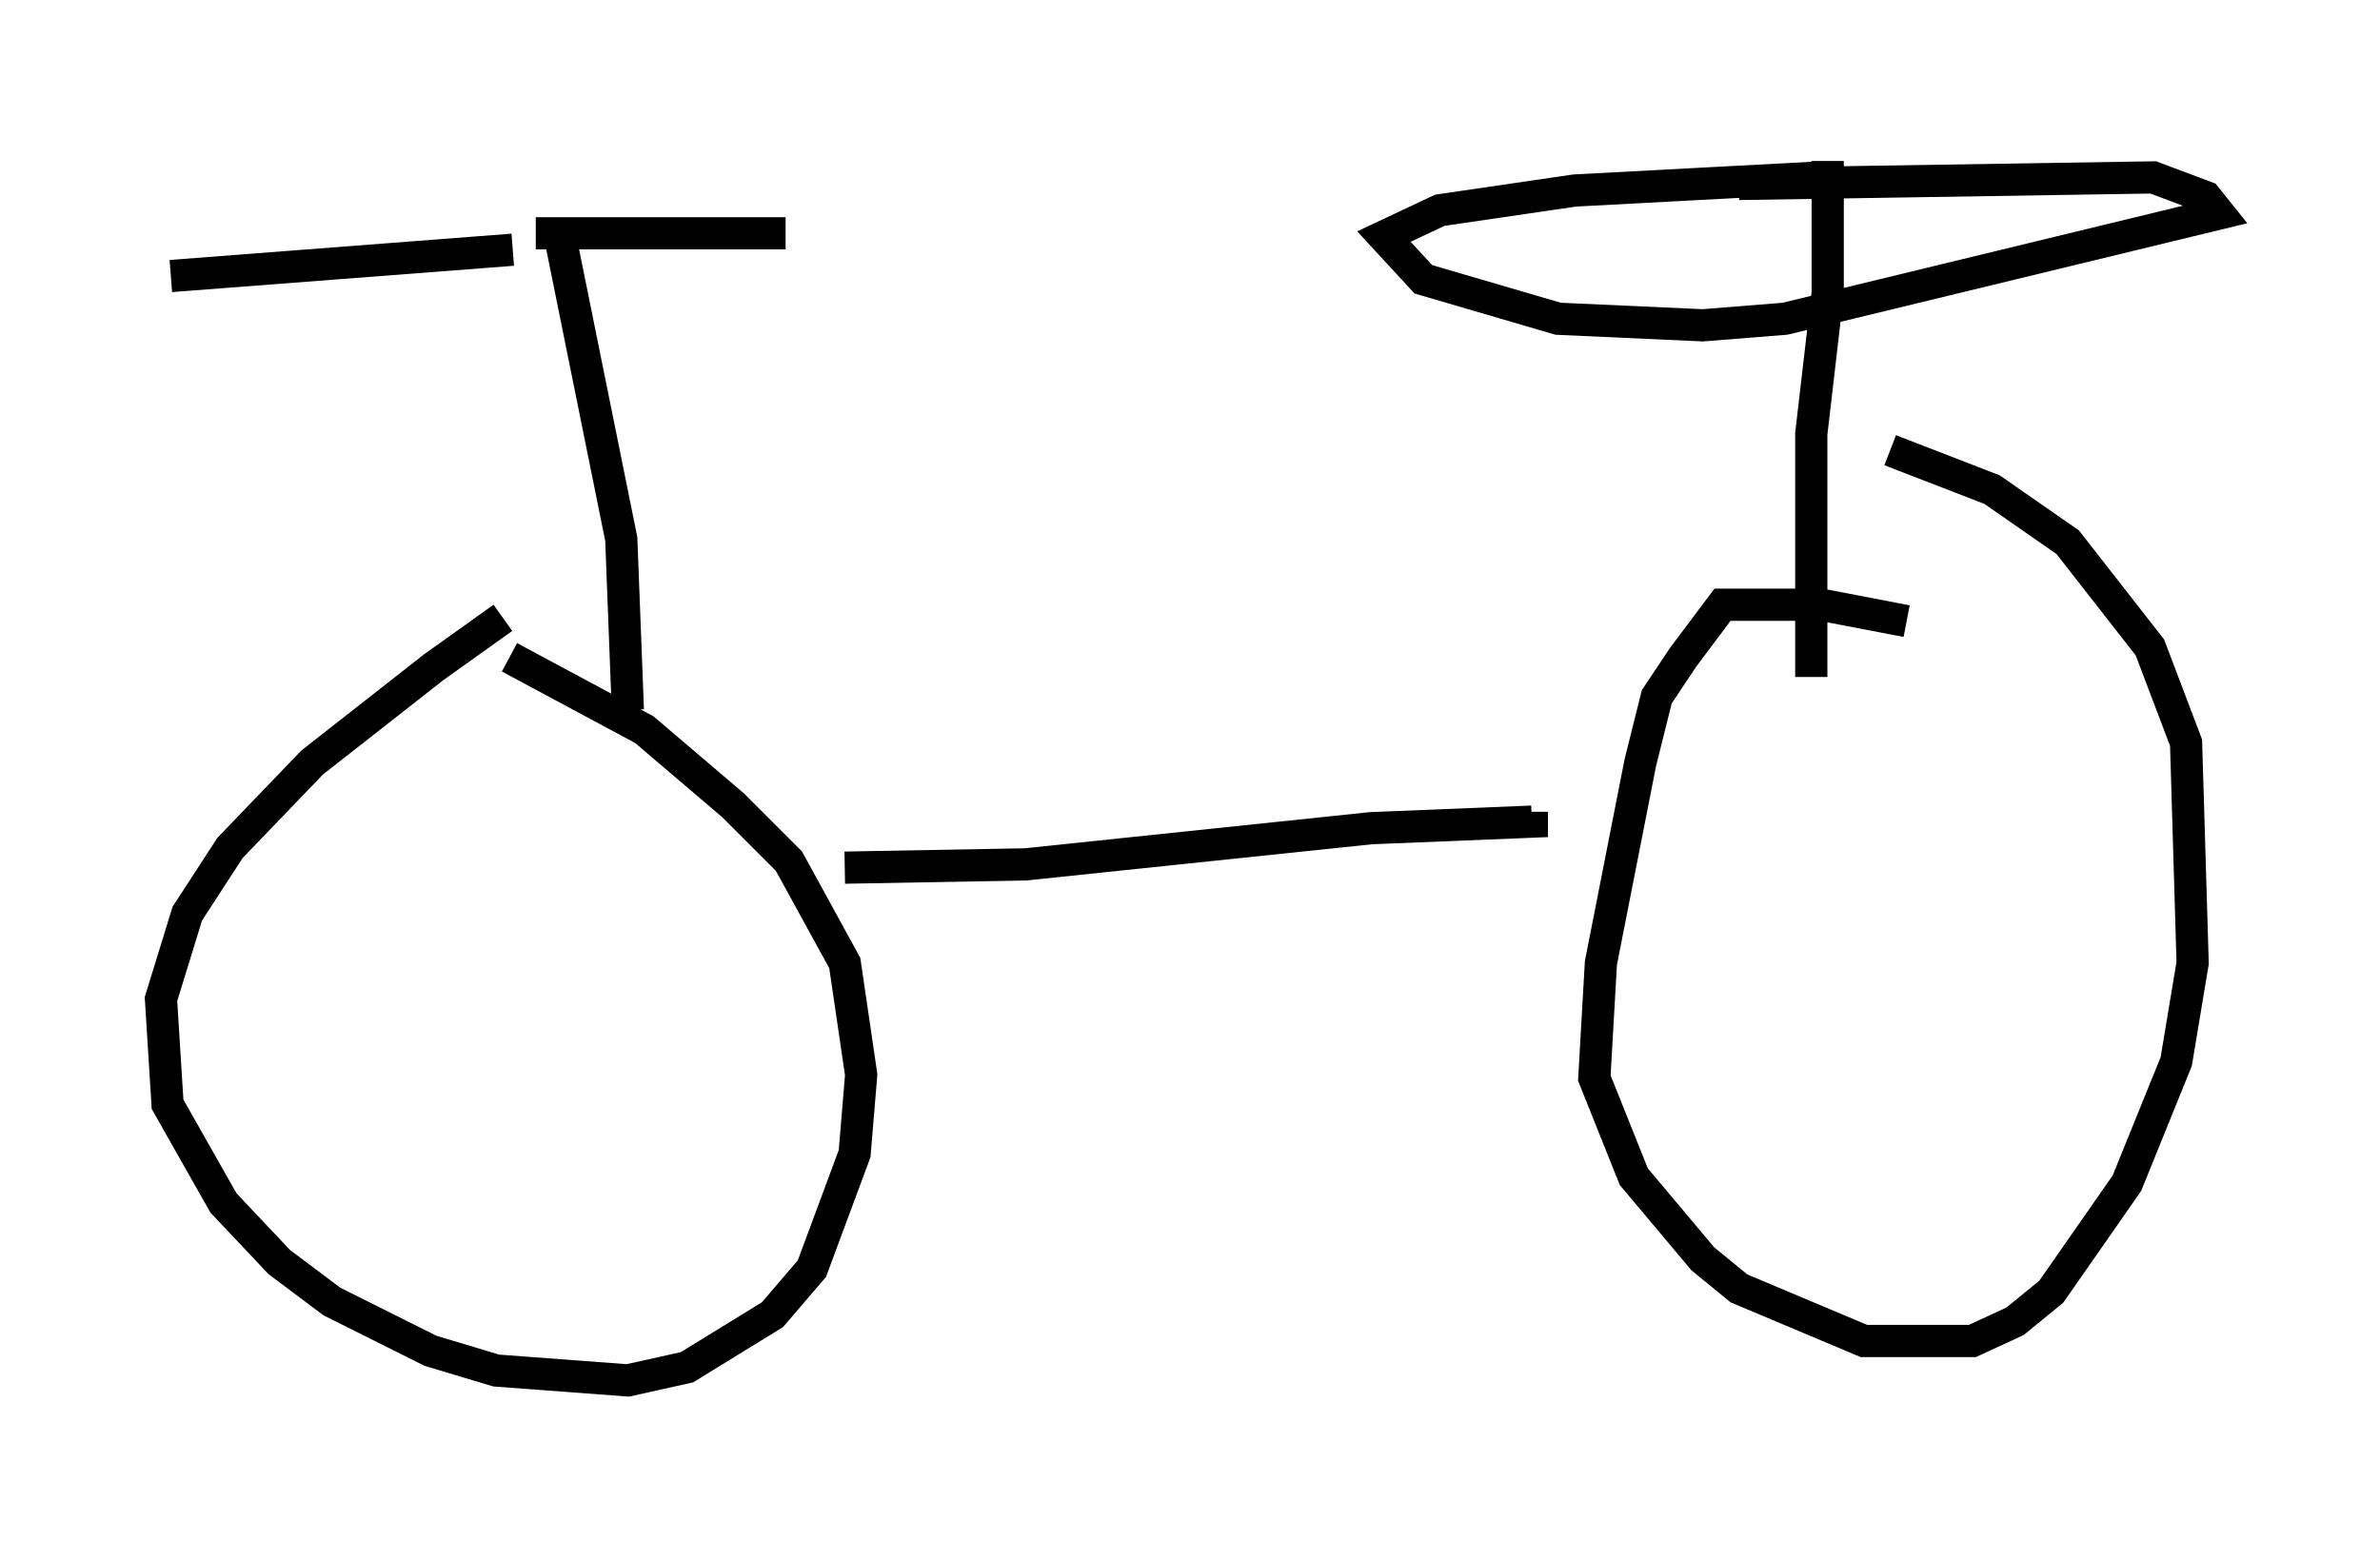 <?xml version="1.0" encoding="utf-8" ?>
<svg baseProfile="full" height="47.873" version="1.1" width="73.905" xmlns="http://www.w3.org/2000/svg" xmlns:ev="http://www.w3.org/2001/xml-events" xmlns:xlink="http://www.w3.org/1999/xlink"><defs /><rect fill="white" height="47.873" width="73.905" x="0" y="0" /><path d="M17.658, 18.679 m-2.042, 0.51 l-2.144, 1.531 -3.777, 2.96 l-2.552, 2.654 -1.327, 2.042 l-0.817, 2.654 0.204, 3.267 l1.735, 3.063 1.735, 1.838 l1.633, 1.225 3.063, 1.531 l2.042, 0.613 4.083, 0.306 l1.838, -0.408 2.654, -1.633 l1.225, -1.429 1.327, -3.573 l0.204, -2.45 -0.51, -3.471 l-1.735, -3.165 -1.735, -1.735 l-2.756, -2.348 -4.185, -2.246 m3.675, 1.633 l-0.204, -5.308 -1.838, -9.086 m-0.817, -0.408 l7.758, 0.0 m-8.473, 0.51 l-10.617, 0.817 m20.927, 18.375 l5.615, -0.102 10.719, -1.123 l5.002, -0.204 0.0, -0.306 m11.638, -5.921 l-2.654, -0.51 -3.063, 0.0 l-1.225, 1.633 -0.817, 1.225 l-0.51, 2.042 -1.225, 6.227 l-0.204, 3.573 1.225, 3.063 l2.144, 2.552 1.123, 0.919 l3.879, 1.633 3.369, 0.0 l1.327, -0.613 1.123, -0.919 l2.348, -3.369 1.531, -3.777 l0.51, -3.063 -0.204, -6.84 l-1.123, -2.96 -2.552, -3.267 l-2.348, -1.633 -3.165, -1.225 m-1.94, -8.983 l0.0, 4.083 -0.51, 4.39 l0.0, 7.554 m-2.246, -15.313 l12.863, -0.204 1.633, 0.613 l0.408, 0.51 -13.475, 3.267 l-2.552, 0.204 -4.492, -0.204 l-4.185, -1.225 -1.225, -1.327 l1.735, -0.817 4.185, -0.613 l7.656, -0.408 " fill="none" stroke="black" stroke-width="1" /></svg>